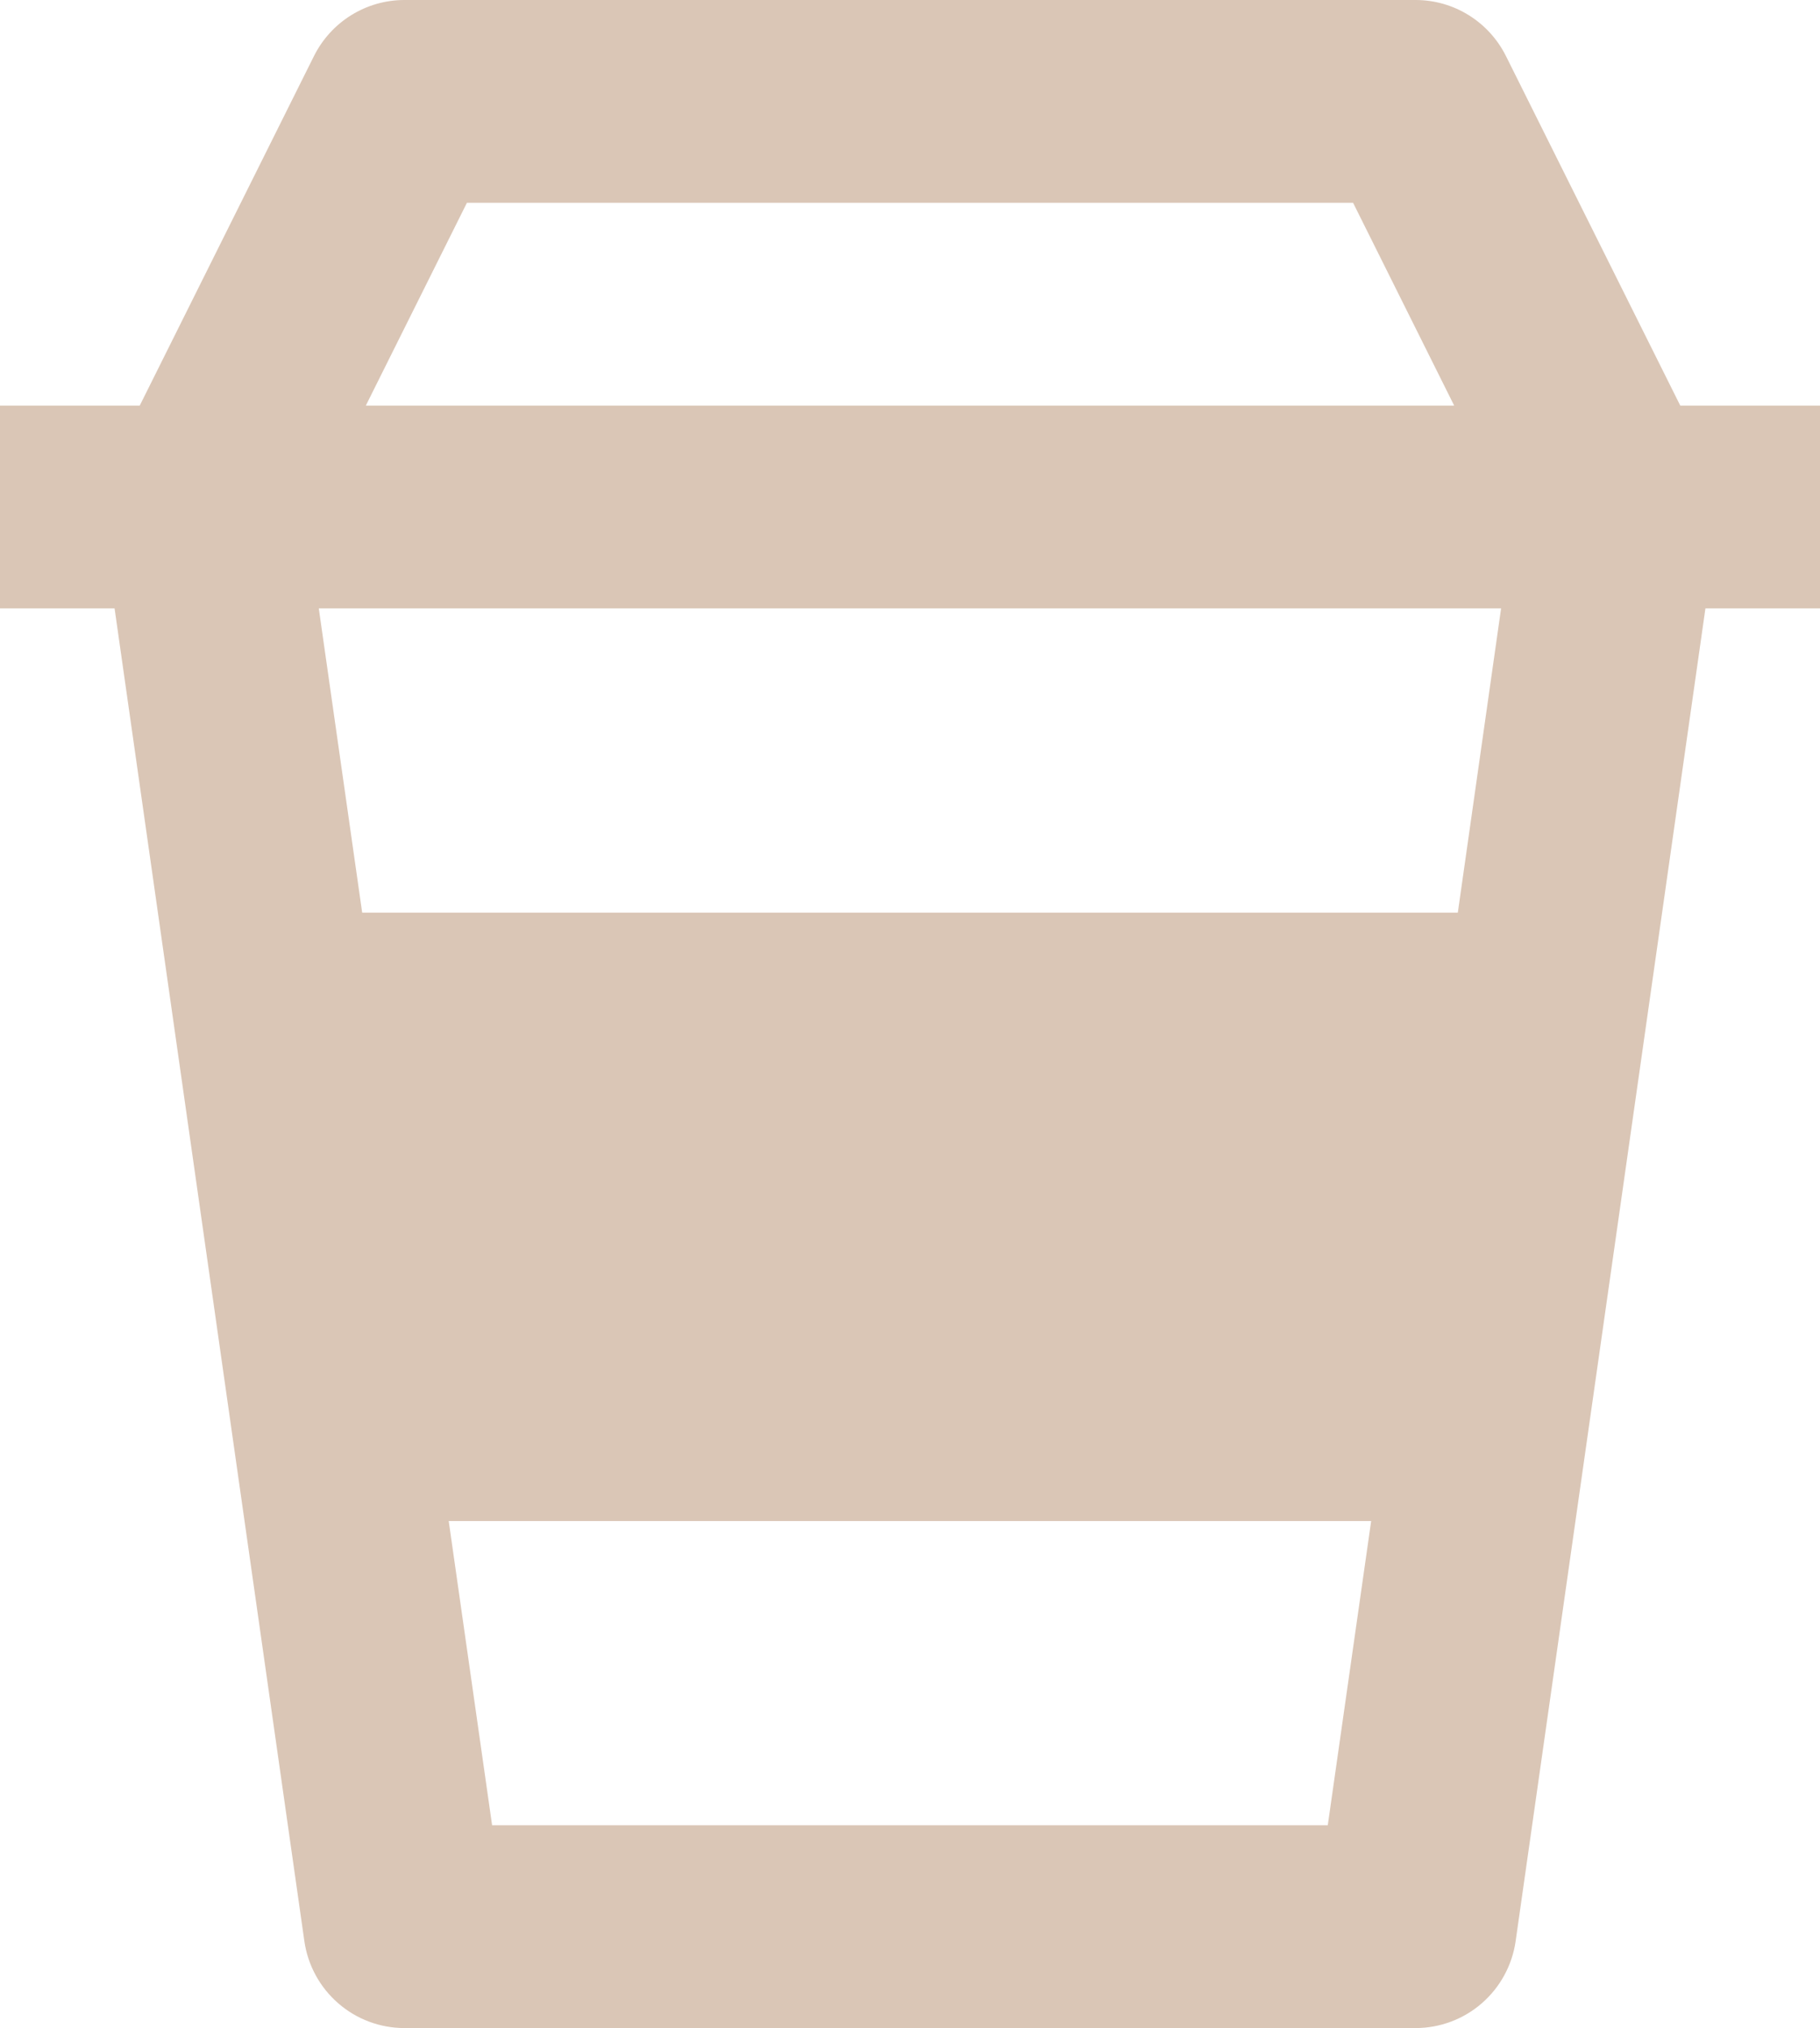 <svg width="44" height="49" viewBox="0 0 44 49" fill="none" xmlns="http://www.w3.org/2000/svg">
<path d="M9.778 49H34.222C34.81 49 35.379 48.788 35.824 48.401C36.268 48.015 36.559 47.481 36.642 46.898L41.23 14.7H44V9.8H40.622L36.408 1.355C36.205 0.948 35.893 0.605 35.507 0.366C35.121 0.126 34.676 -0 34.222 6.07138e-07H9.778C8.851 6.07138e-07 8.006 0.524 7.59 1.355L3.378 9.8H0V14.7H2.77L7.358 46.898C7.441 47.481 7.732 48.015 8.177 48.401C8.621 48.788 9.19 49 9.778 49ZM35.244 22.05H8.756L7.707 14.7H36.29L35.244 22.05ZM11.897 44.1L10.848 36.75H33.149L32.1 44.1H11.897ZM11.288 4.9H32.712L35.156 9.8H8.844L11.288 4.9Z" fill="#DAC6B6"/>
</svg>
